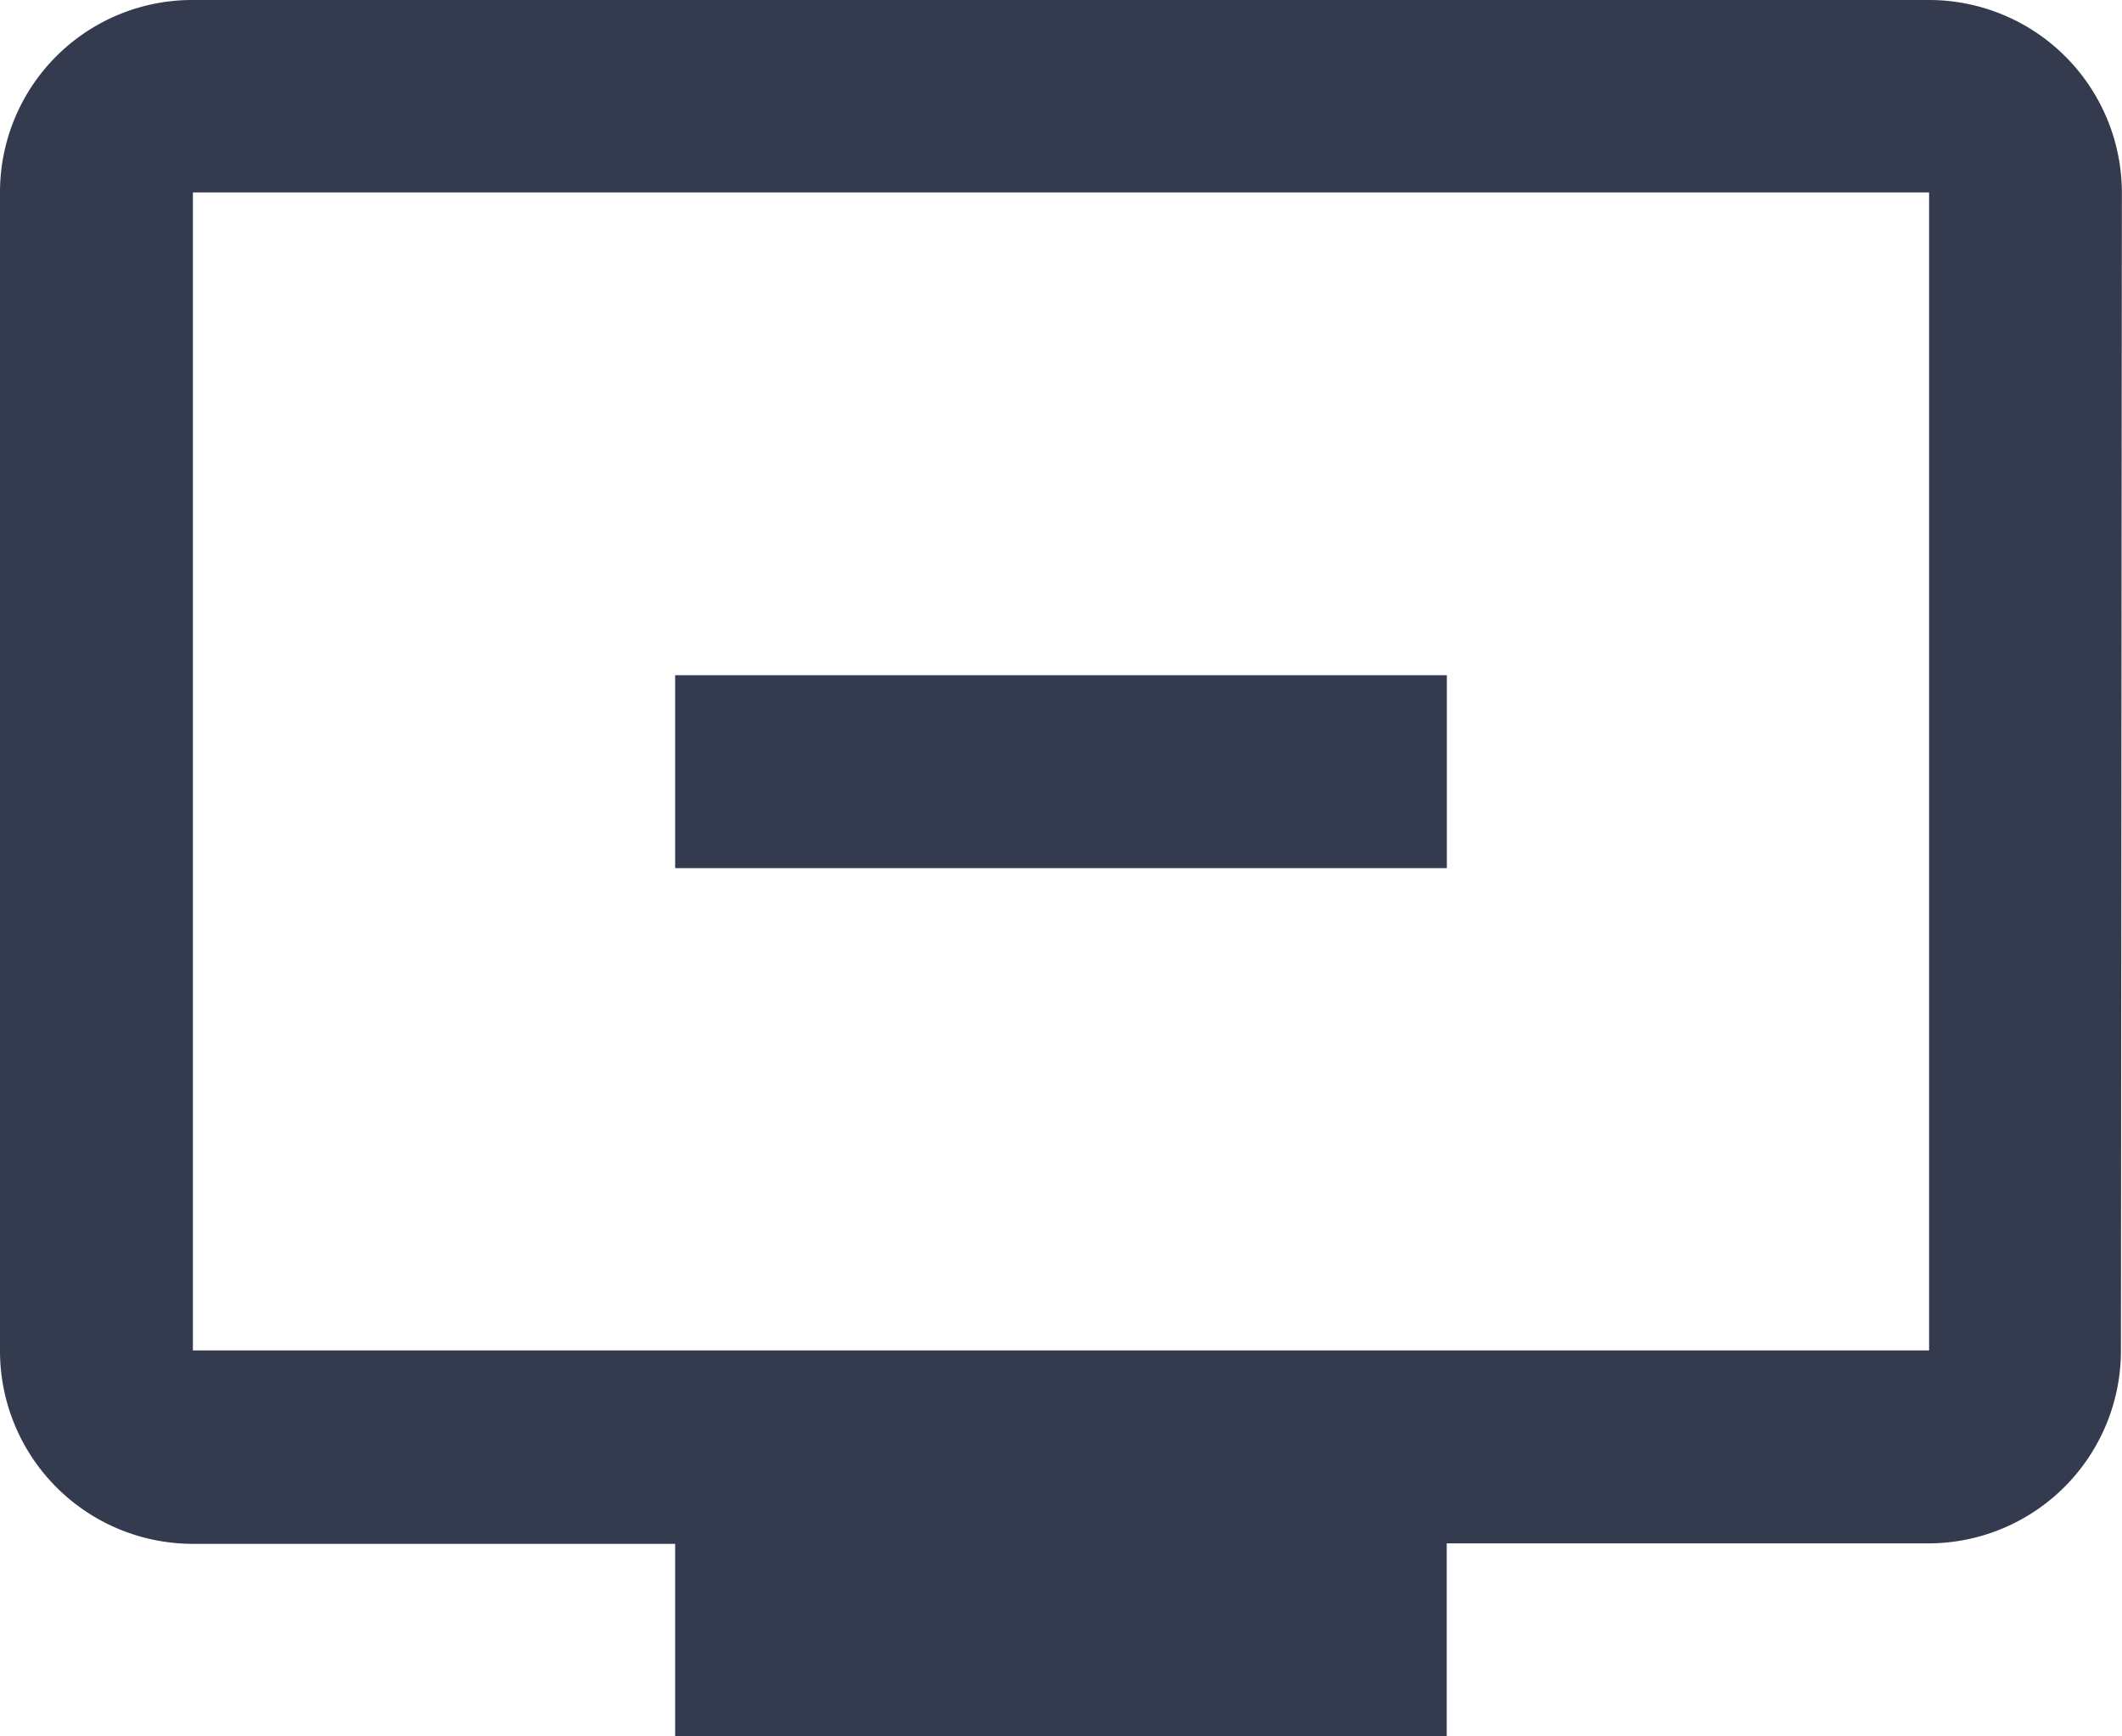<svg id="Icon_material-remove-from-queue" data-name="Icon material-remove-from-queue" xmlns="http://www.w3.org/2000/svg" width="17.777" height="14.545" viewBox="0 0 17.777 14.545">
  <path id="Icon_material-remove-from-queue-2" data-name="Icon material-remove-from-queue" d="M17.661,4.5H3.116A1.61,1.61,0,0,0,1.5,6.116v9.7a1.616,1.616,0,0,0,1.616,1.616h4.04v1.616H13.62V17.428h4.04a1.614,1.614,0,0,0,1.608-1.616l.008-9.7A1.616,1.616,0,0,0,17.661,4.5Zm0,11.312H3.116v-9.7H17.661Zm-4.04-5.656v1.616H7.156V10.156Z" transform="translate(-1.5 -4.5)" fill="#353b4f"/>
</svg>
